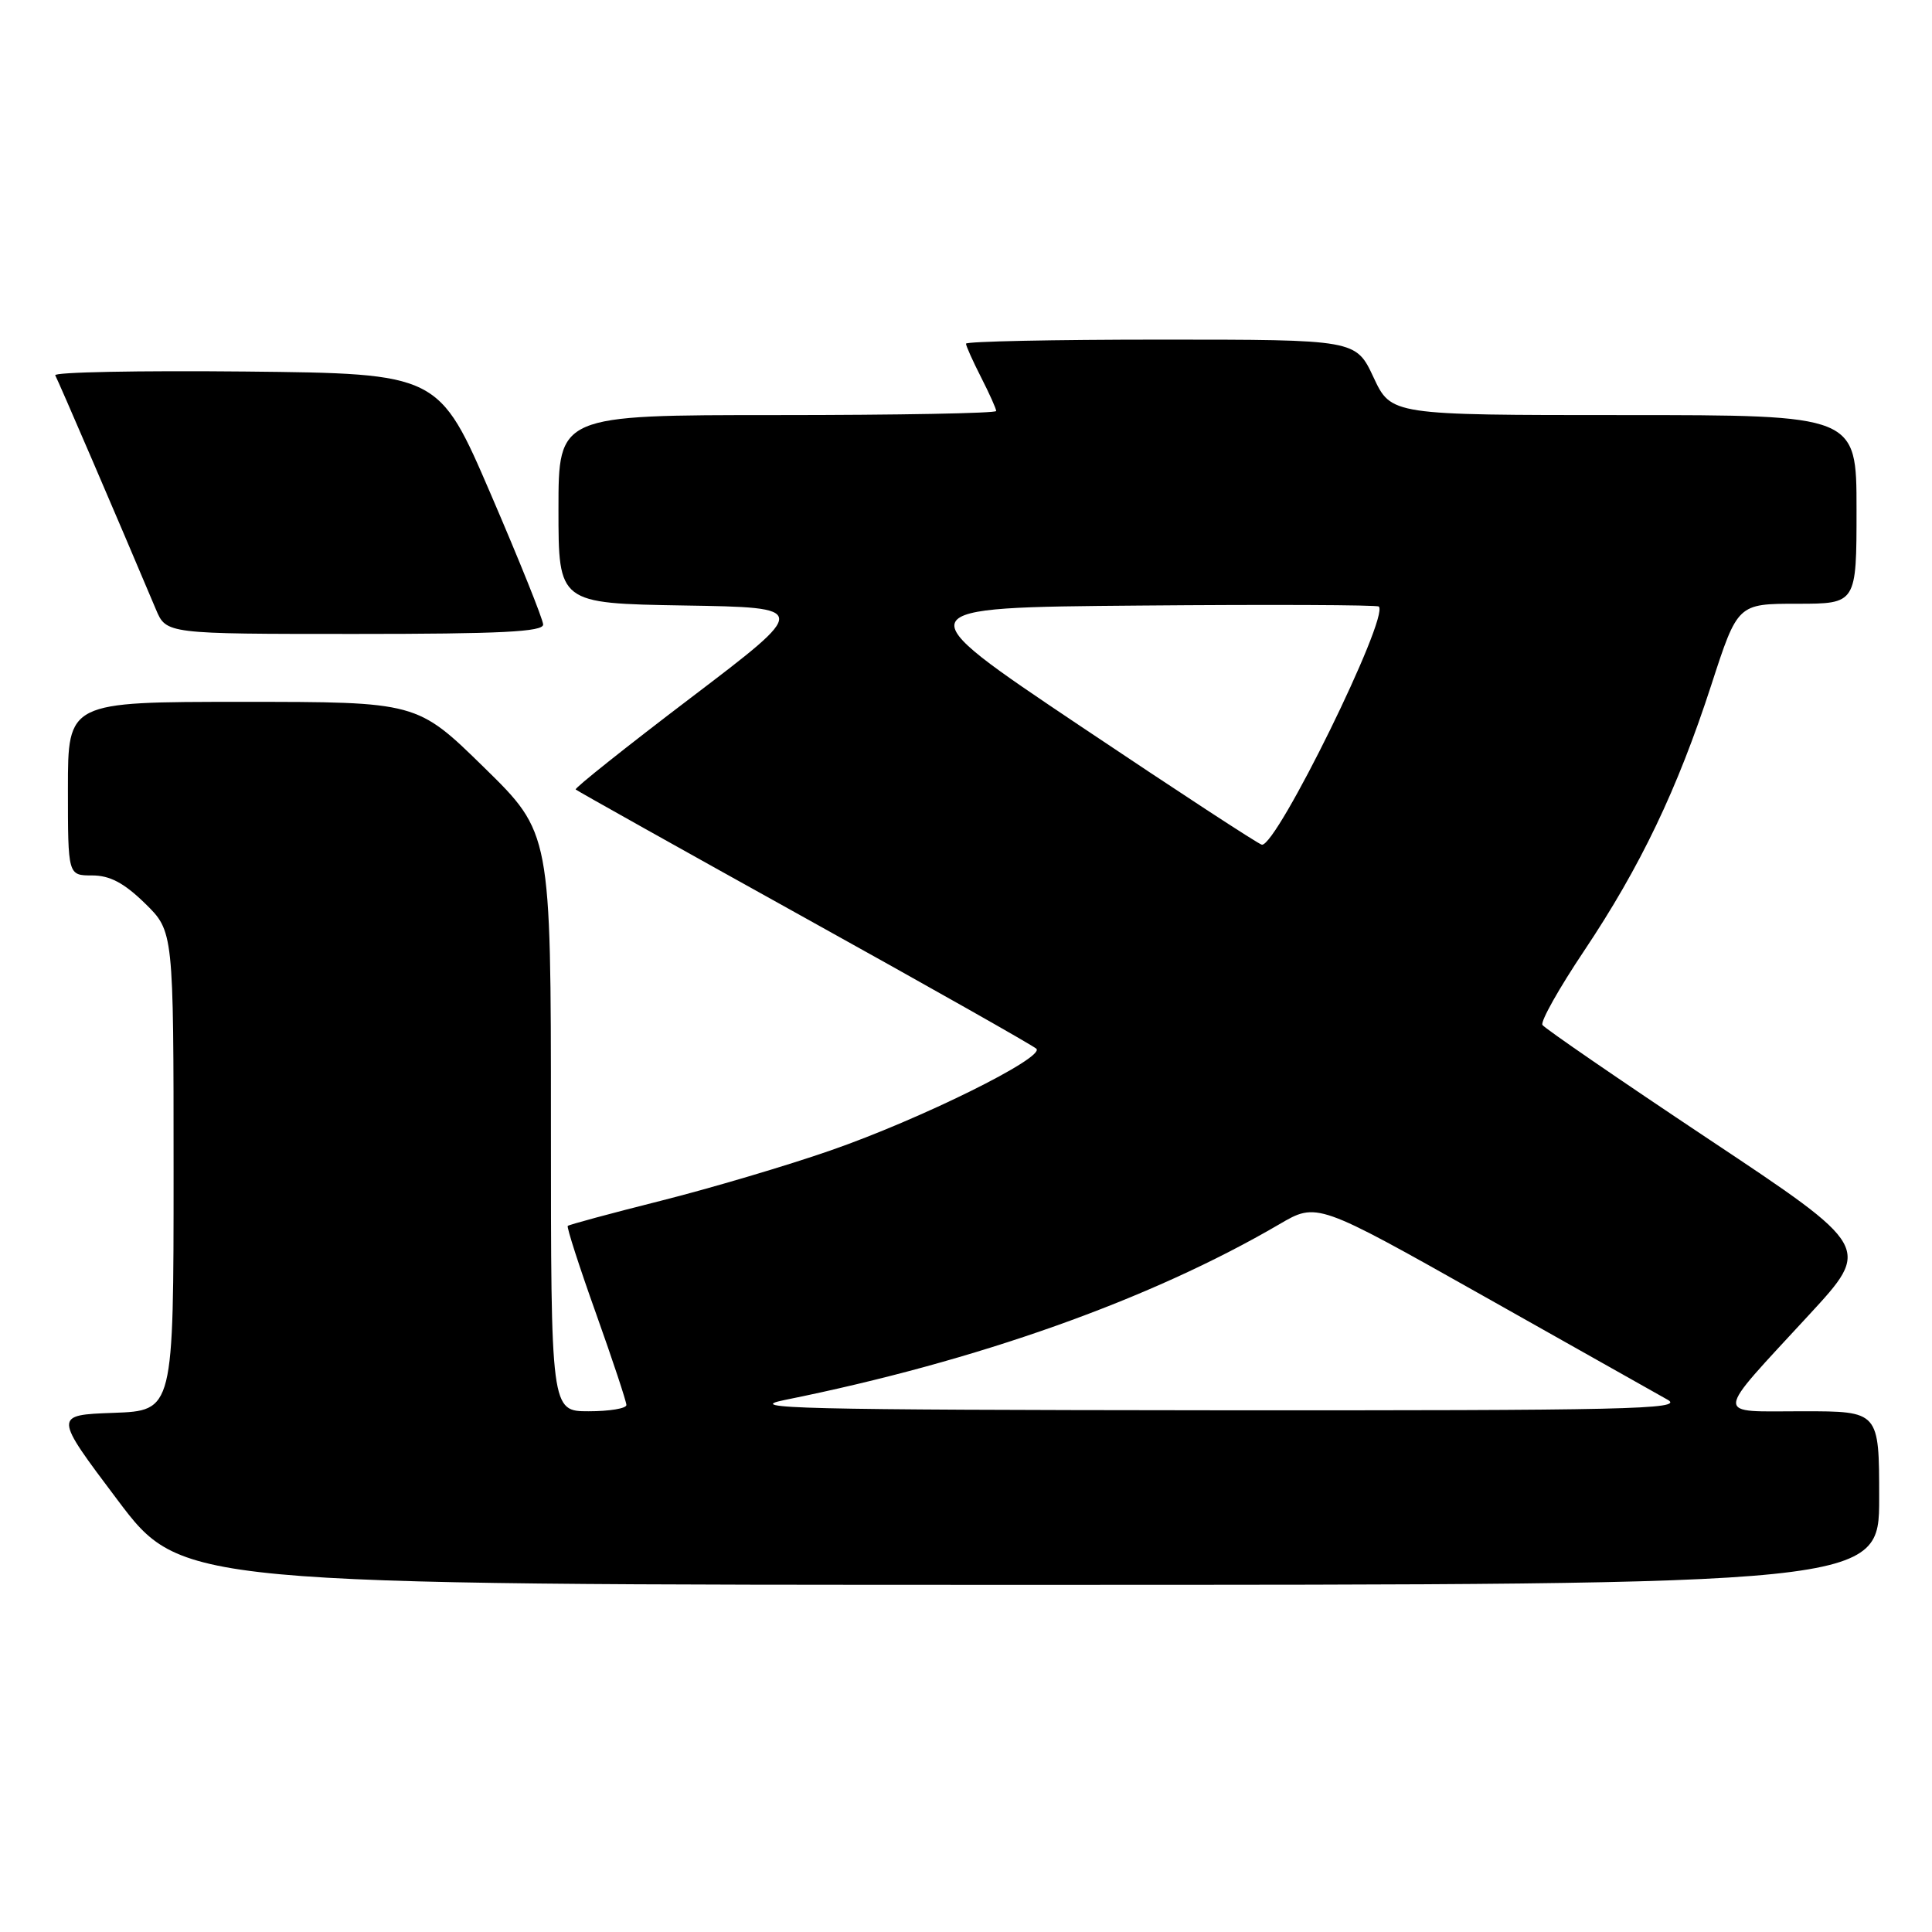 <?xml version="1.0" encoding="UTF-8" standalone="no"?>
<!DOCTYPE svg PUBLIC "-//W3C//DTD SVG 1.1//EN" "http://www.w3.org/Graphics/SVG/1.1/DTD/svg11.dtd" >
<svg xmlns="http://www.w3.org/2000/svg" xmlns:xlink="http://www.w3.org/1999/xlink" version="1.1" viewBox="0 0 256 256">
 <g >
 <path fill="currentColor"
d=" M 249.00 198.50 C 249.00 187.00 249.00 187.00 238.88 187.00 C 226.99 187.00 226.92 188.10 239.73 174.20 C 247.96 165.28 247.96 165.28 226.42 150.95 C 214.58 143.07 204.66 136.25 204.38 135.81 C 204.10 135.36 206.58 130.95 209.89 126.01 C 217.37 114.82 222.25 104.63 226.76 90.75 C 230.25 80.00 230.25 80.00 238.13 80.00 C 246.00 80.00 246.00 80.00 246.00 67.50 C 246.00 55.00 246.00 55.00 215.17 55.00 C 184.34 55.00 184.34 55.00 182.00 50.00 C 179.66 45.00 179.66 45.00 153.83 45.00 C 139.62 45.00 128.00 45.24 128.00 45.54 C 128.00 45.84 128.90 47.84 130.00 50.00 C 131.10 52.16 132.00 54.16 132.00 54.46 C 132.00 54.76 118.95 55.00 103.00 55.00 C 74.00 55.00 74.00 55.00 74.00 67.48 C 74.00 79.95 74.00 79.95 90.64 80.23 C 107.27 80.50 107.27 80.50 91.62 92.40 C 83.01 98.94 76.10 104.44 76.28 104.61 C 76.45 104.78 90.07 112.41 106.55 121.56 C 123.02 130.70 136.87 138.53 137.32 138.96 C 138.53 140.11 121.96 148.31 110.05 152.44 C 104.31 154.44 94.18 157.44 87.56 159.11 C 80.93 160.78 75.38 162.28 75.23 162.44 C 75.07 162.60 76.75 167.82 78.97 174.03 C 81.19 180.25 83.00 185.71 83.00 186.17 C 83.00 186.63 80.75 187.00 78.00 187.00 C 73.00 187.00 73.00 187.00 73.00 148.68 C 73.00 110.36 73.00 110.36 64.13 101.68 C 55.26 93.00 55.26 93.00 32.13 93.00 C 9.00 93.00 9.00 93.00 9.00 104.50 C 9.00 116.00 9.00 116.00 12.21 116.00 C 14.56 116.00 16.43 116.99 19.21 119.70 C 23.00 123.41 23.00 123.41 23.00 155.16 C 23.00 186.92 23.00 186.92 15.05 187.21 C 7.10 187.50 7.10 187.50 15.57 198.75 C 24.04 210.00 24.04 210.00 136.52 210.00 C 249.00 210.00 249.00 210.00 249.00 198.50 Z  M 71.97 82.75 C 71.95 82.06 68.83 74.30 65.04 65.50 C 58.15 49.50 58.15 49.50 32.51 49.23 C 18.40 49.09 7.07 49.31 7.32 49.73 C 7.69 50.37 15.69 68.95 20.66 80.75 C 22.03 84.00 22.03 84.00 47.01 84.00 C 66.35 84.00 71.99 83.72 71.97 82.75 Z  M 104.00 185.50 C 129.46 180.37 152.42 172.21 169.50 162.23 C 174.50 159.30 174.50 159.30 196.50 171.69 C 208.60 178.50 219.62 184.71 221.00 185.49 C 223.18 186.74 215.53 186.91 160.50 186.87 C 105.80 186.82 98.36 186.64 104.00 185.50 Z  M 143.11 96.18 C 119.73 80.50 119.73 80.50 151.02 80.24 C 168.23 80.09 182.48 80.15 182.70 80.37 C 184.11 81.77 169.20 112.12 167.21 111.93 C 166.82 111.90 155.98 104.81 143.11 96.18 Z "/>
</g>
</svg>